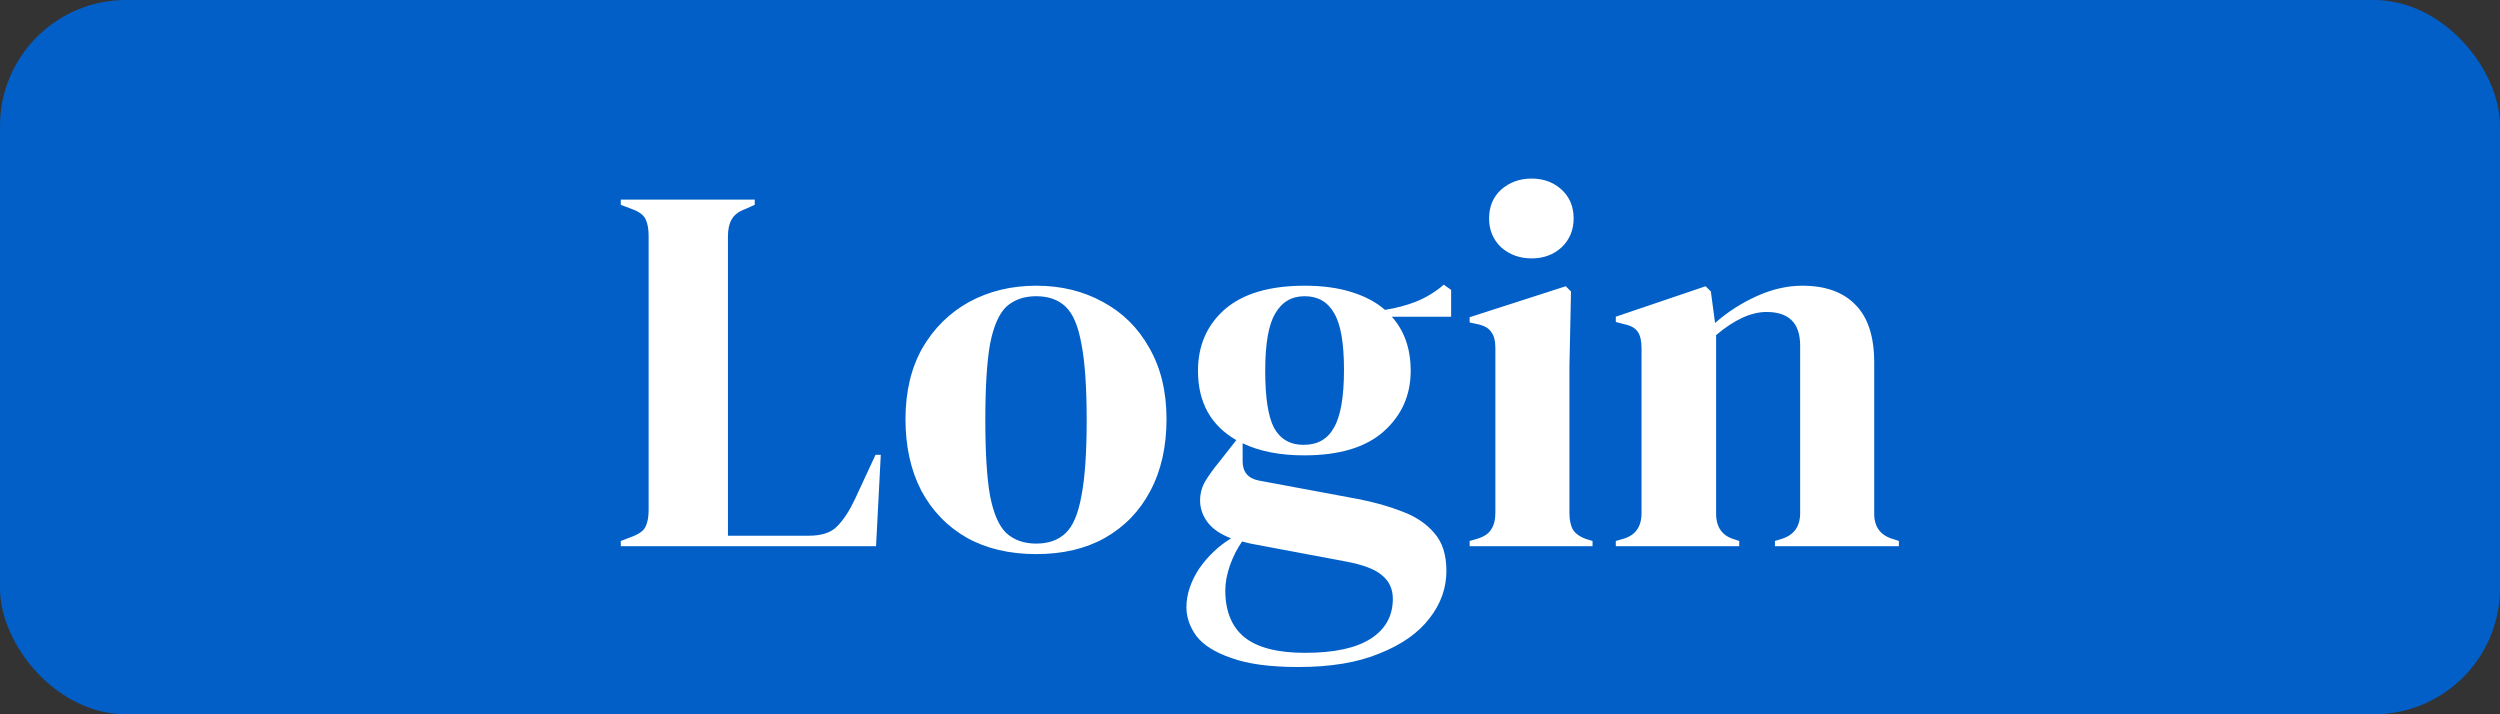 <svg width="119" height="34" viewBox="0 0 119 34" fill="none" xmlns="http://www.w3.org/2000/svg">
<rect x="0" y="0" width="119" height="34" fill="#333333" stroke="none"/>
<rect width="119" height="34" rx="6" fill="#015FC7"/>
<path d="M29.55 26V25.75L30.075 25.55C30.425 25.417 30.642 25.258 30.725 25.075C30.825 24.875 30.875 24.608 30.875 24.275V11.225C30.875 10.892 30.825 10.625 30.725 10.425C30.625 10.225 30.408 10.067 30.075 9.95L29.55 9.75V9.5H35.925V9.75L35.475 9.95C35.158 10.067 34.942 10.233 34.825 10.45C34.708 10.65 34.65 10.917 34.65 11.25V25.5H38.5C39.117 25.5 39.567 25.35 39.85 25.05C40.15 24.75 40.433 24.317 40.7 23.75L41.675 21.65H41.925L41.7 26H29.55ZM49.326 26.375C48.059 26.375 46.959 26.117 46.026 25.6C45.093 25.067 44.368 24.317 43.851 23.35C43.351 22.383 43.101 21.25 43.101 19.95C43.101 18.65 43.368 17.525 43.901 16.575C44.451 15.625 45.193 14.892 46.126 14.375C47.076 13.858 48.143 13.6 49.326 13.6C50.509 13.6 51.568 13.858 52.501 14.375C53.434 14.875 54.168 15.6 54.701 16.55C55.251 17.5 55.526 18.633 55.526 19.95C55.526 21.267 55.268 22.408 54.751 23.375C54.251 24.325 53.534 25.067 52.601 25.6C51.684 26.117 50.593 26.375 49.326 26.375ZM49.326 25.875C49.909 25.875 50.376 25.708 50.726 25.375C51.076 25.042 51.326 24.45 51.476 23.6C51.643 22.75 51.726 21.55 51.726 20C51.726 18.433 51.643 17.225 51.476 16.375C51.326 15.525 51.076 14.933 50.726 14.6C50.376 14.267 49.909 14.1 49.326 14.1C48.743 14.1 48.268 14.267 47.901 14.6C47.551 14.933 47.293 15.525 47.126 16.375C46.976 17.225 46.901 18.433 46.901 20C46.901 21.55 46.976 22.75 47.126 23.6C47.293 24.45 47.551 25.042 47.901 25.375C48.268 25.708 48.743 25.875 49.326 25.875ZM62.074 21.675C60.924 21.675 59.949 21.483 59.149 21.1V21.95C59.149 22.467 59.407 22.775 59.924 22.875L64.624 23.75C65.407 23.9 66.116 24.1 66.749 24.35C67.382 24.583 67.891 24.925 68.274 25.375C68.657 25.808 68.849 26.408 68.849 27.175C68.849 27.992 68.582 28.742 68.049 29.425C67.516 30.125 66.724 30.683 65.674 31.1C64.641 31.533 63.349 31.75 61.799 31.75C60.466 31.75 59.407 31.608 58.624 31.325C57.841 31.058 57.282 30.708 56.949 30.275C56.632 29.842 56.474 29.383 56.474 28.9C56.474 28.3 56.674 27.692 57.074 27.075C57.491 26.475 57.999 25.992 58.599 25.625C58.082 25.425 57.707 25.167 57.474 24.85C57.241 24.533 57.124 24.192 57.124 23.825C57.124 23.492 57.207 23.183 57.374 22.9C57.557 22.6 57.774 22.3 58.024 22L58.849 20.95C57.632 20.25 57.024 19.15 57.024 17.65C57.024 16.45 57.449 15.475 58.299 14.725C59.166 13.975 60.432 13.6 62.099 13.6C62.949 13.6 63.691 13.7 64.324 13.9C64.974 14.1 65.507 14.383 65.924 14.75C66.457 14.667 66.957 14.533 67.424 14.35C67.907 14.15 68.341 13.883 68.724 13.55L69.074 13.8V15.075H66.249C66.849 15.742 67.149 16.6 67.149 17.65C67.149 18.817 66.716 19.783 65.849 20.55C64.999 21.3 63.741 21.675 62.074 21.675ZM62.049 21.175C62.716 21.175 63.199 20.9 63.499 20.35C63.816 19.8 63.974 18.883 63.974 17.6C63.974 16.317 63.816 15.417 63.499 14.9C63.199 14.367 62.732 14.1 62.099 14.1C61.482 14.1 61.016 14.375 60.699 14.925C60.382 15.458 60.224 16.367 60.224 17.65C60.224 18.933 60.366 19.842 60.649 20.375C60.949 20.908 61.416 21.175 62.049 21.175ZM58.324 28.1C58.324 29.083 58.624 29.825 59.224 30.325C59.841 30.825 60.807 31.075 62.124 31.075C63.507 31.075 64.549 30.85 65.249 30.4C65.949 29.95 66.299 29.317 66.299 28.5C66.299 28.033 66.124 27.658 65.774 27.375C65.441 27.092 64.866 26.875 64.049 26.725L59.524 25.875C59.391 25.842 59.257 25.808 59.124 25.775C58.891 26.108 58.699 26.483 58.549 26.9C58.399 27.333 58.324 27.733 58.324 28.1ZM72.905 12.3C72.339 12.3 71.855 12.125 71.455 11.775C71.072 11.408 70.88 10.95 70.88 10.4C70.88 9.833 71.072 9.375 71.455 9.025C71.855 8.675 72.339 8.5 72.905 8.5C73.472 8.5 73.947 8.675 74.33 9.025C74.714 9.375 74.905 9.833 74.905 10.4C74.905 10.95 74.714 11.408 74.33 11.775C73.947 12.125 73.472 12.3 72.905 12.3ZM69.955 26V25.75L70.305 25.65C70.639 25.55 70.864 25.4 70.98 25.2C71.114 25 71.18 24.733 71.18 24.4V16.575C71.18 16.225 71.114 15.967 70.98 15.8C70.864 15.617 70.639 15.492 70.305 15.425L69.955 15.35V15.1L74.53 13.625L74.78 13.875L74.705 17.425V24.425C74.705 24.758 74.764 25.025 74.88 25.225C75.014 25.425 75.239 25.575 75.555 25.675L75.805 25.75V26H69.955ZM76.912 26V25.75L77.262 25.65C77.845 25.483 78.137 25.075 78.137 24.425V16.6C78.137 16.233 78.079 15.967 77.962 15.8C77.845 15.617 77.62 15.492 77.287 15.425L76.912 15.325V15.075L81.187 13.625L81.437 13.875L81.637 15.375C82.22 14.858 82.879 14.433 83.612 14.1C84.345 13.767 85.07 13.6 85.787 13.6C86.887 13.6 87.729 13.9 88.312 14.5C88.912 15.1 89.212 16.017 89.212 17.25V24.45C89.212 25.1 89.529 25.508 90.162 25.675L90.387 25.75V26H84.487V25.75L84.812 25.65C85.395 25.467 85.687 25.058 85.687 24.425V16.45C85.687 15.383 85.154 14.85 84.087 14.85C83.354 14.85 82.554 15.217 81.687 15.95V24.45C81.687 25.1 81.979 25.508 82.562 25.675L82.787 25.75V26H76.912Z" fill="white"/>
</svg>
